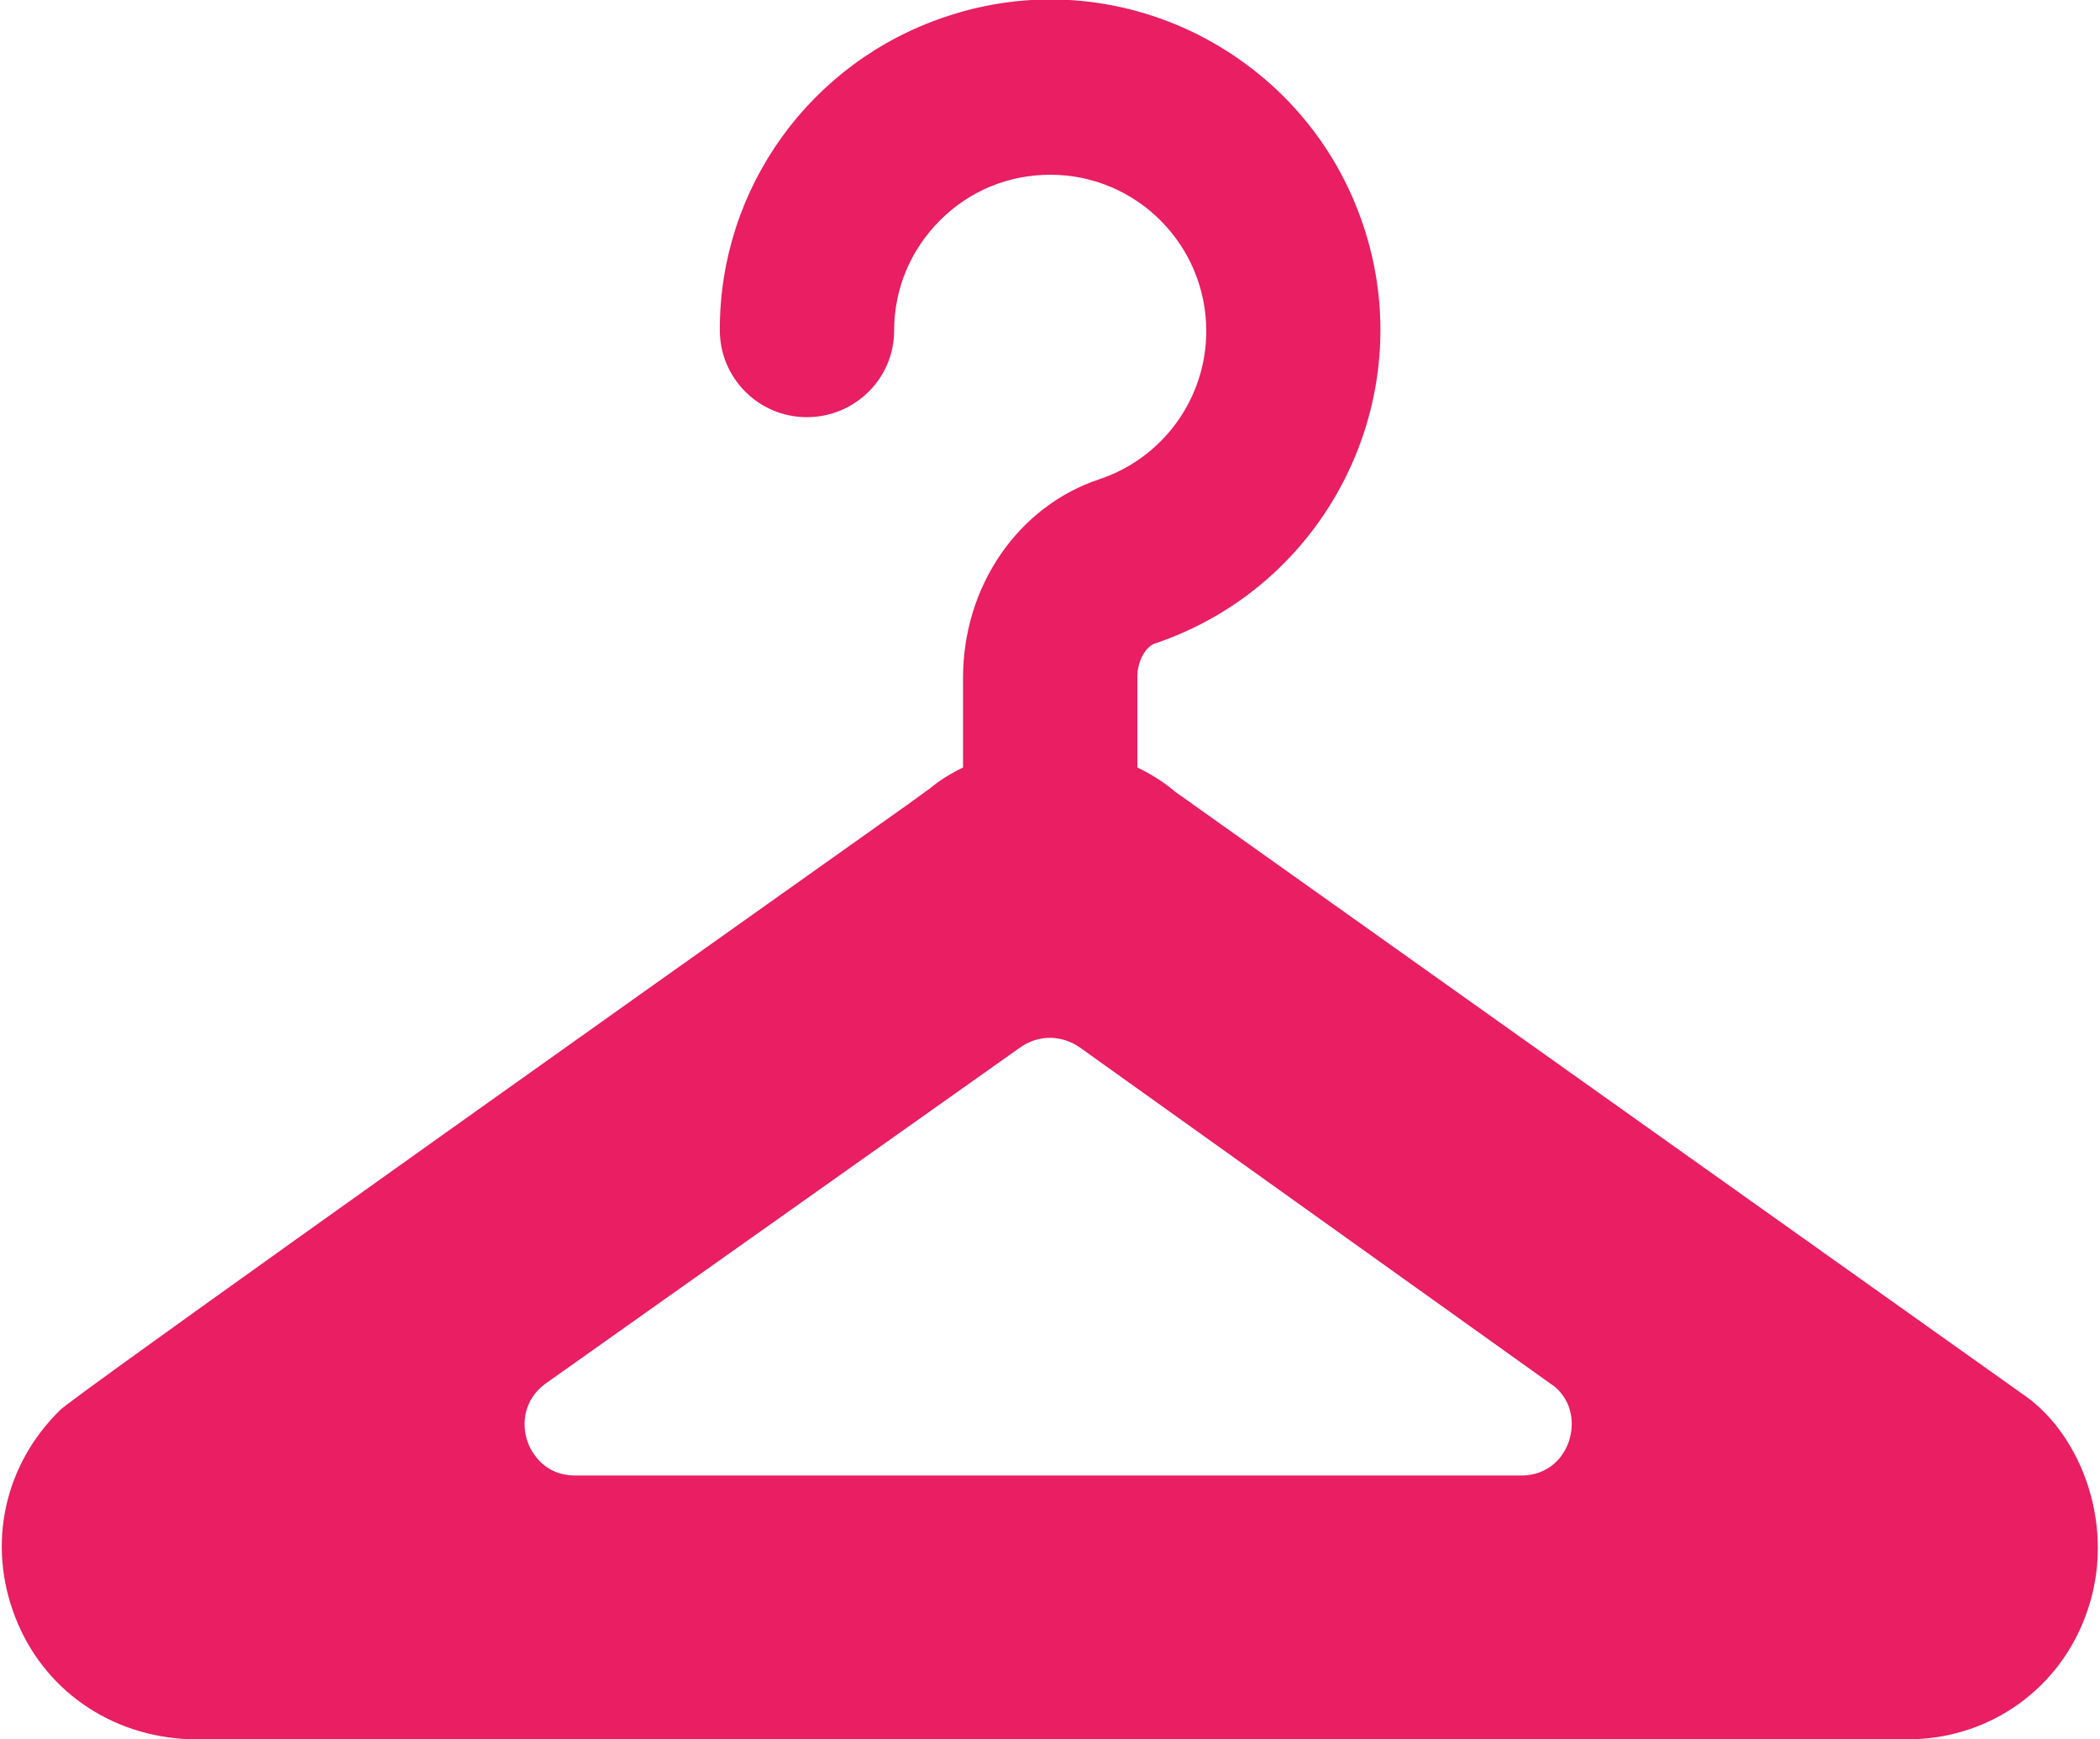 <?xml version="1.0" encoding="utf-8"?>
<!-- Generator: Adobe Illustrator 21.0.0, SVG Export Plug-In . SVG Version: 6.00 Build 0)  -->
<svg version="1.1" id="Layer_1" xmlns="http://www.w3.org/2000/svg" xmlns:xlink="http://www.w3.org/1999/xlink" x="0px" y="0px"
	 viewBox="0 0 512 424" style="enable-background:new 0 0 512 424;" xml:space="preserve">
<style type="text/css">
	.st0{fill:#E91E63;}
</style>
<title>clothing</title>
<g id="Layer_2">
	<path class="st0" d="M493.9,340.4L286.5,193c-2.8-2.4-5.9-4.3-9.2-5.9v-22.1c0-4.1,2.2-7.4,4.2-8.1c42.1-14.1,65-59.8,50.9-101.9
		c-6.8-20.4-21.2-36.9-40.4-46.6c-19.2-9.6-41.1-11.2-61.5-4.3c-32.9,11-55.1,41.7-55,76.4c0,11.7,9.5,21.2,21.2,21.2
		S218,92.3,218,80.6c0-10.2,4-19.7,11.2-26.9c7.2-7.2,16.7-11.1,26.9-11.1c0,0,0,0,0,0c21,0,38,17.1,38,38.1
		c0,16.4-10.5,30.9-26,36.1c-19.9,6.6-33.3,26.1-33.3,48.4v21.9c-2.9,1.4-5.7,3.1-8.2,5.2c-0.5,0.3-2.3,1.7-5.4,3.9
		C30.3,331.6,16.2,342.3,14.7,343.7l0,0c-13.7,13.4-17.9,32.7-11,50.5c6.8,17.6,23.1,29.1,42.6,29.8l420.1,0
		c19.1-0.5,35.7-12.4,42.2-30.4C516.4,372.4,507.3,349.9,493.9,340.4z M128.5,351.1c-1.3-4.1-0.8-9.9,4.5-13.8l115.8-82
		c2.1-1.5,4.7-2.3,7.2-2.3c2.5,0,5,0.8,7.2,2.3l114.8,82l0,0c0.3,0.2,0.7,0.5,1,0.7c4.5,3.8,4.8,9.2,3.6,13.1
		c-1.3,4.2-5.1,8.6-11.7,8.6H140.2c-4.5,0-7.8-2.1-9.7-4.8C129.6,353.8,128.9,352.4,128.5,351.1z"/>
</g>
</svg>
